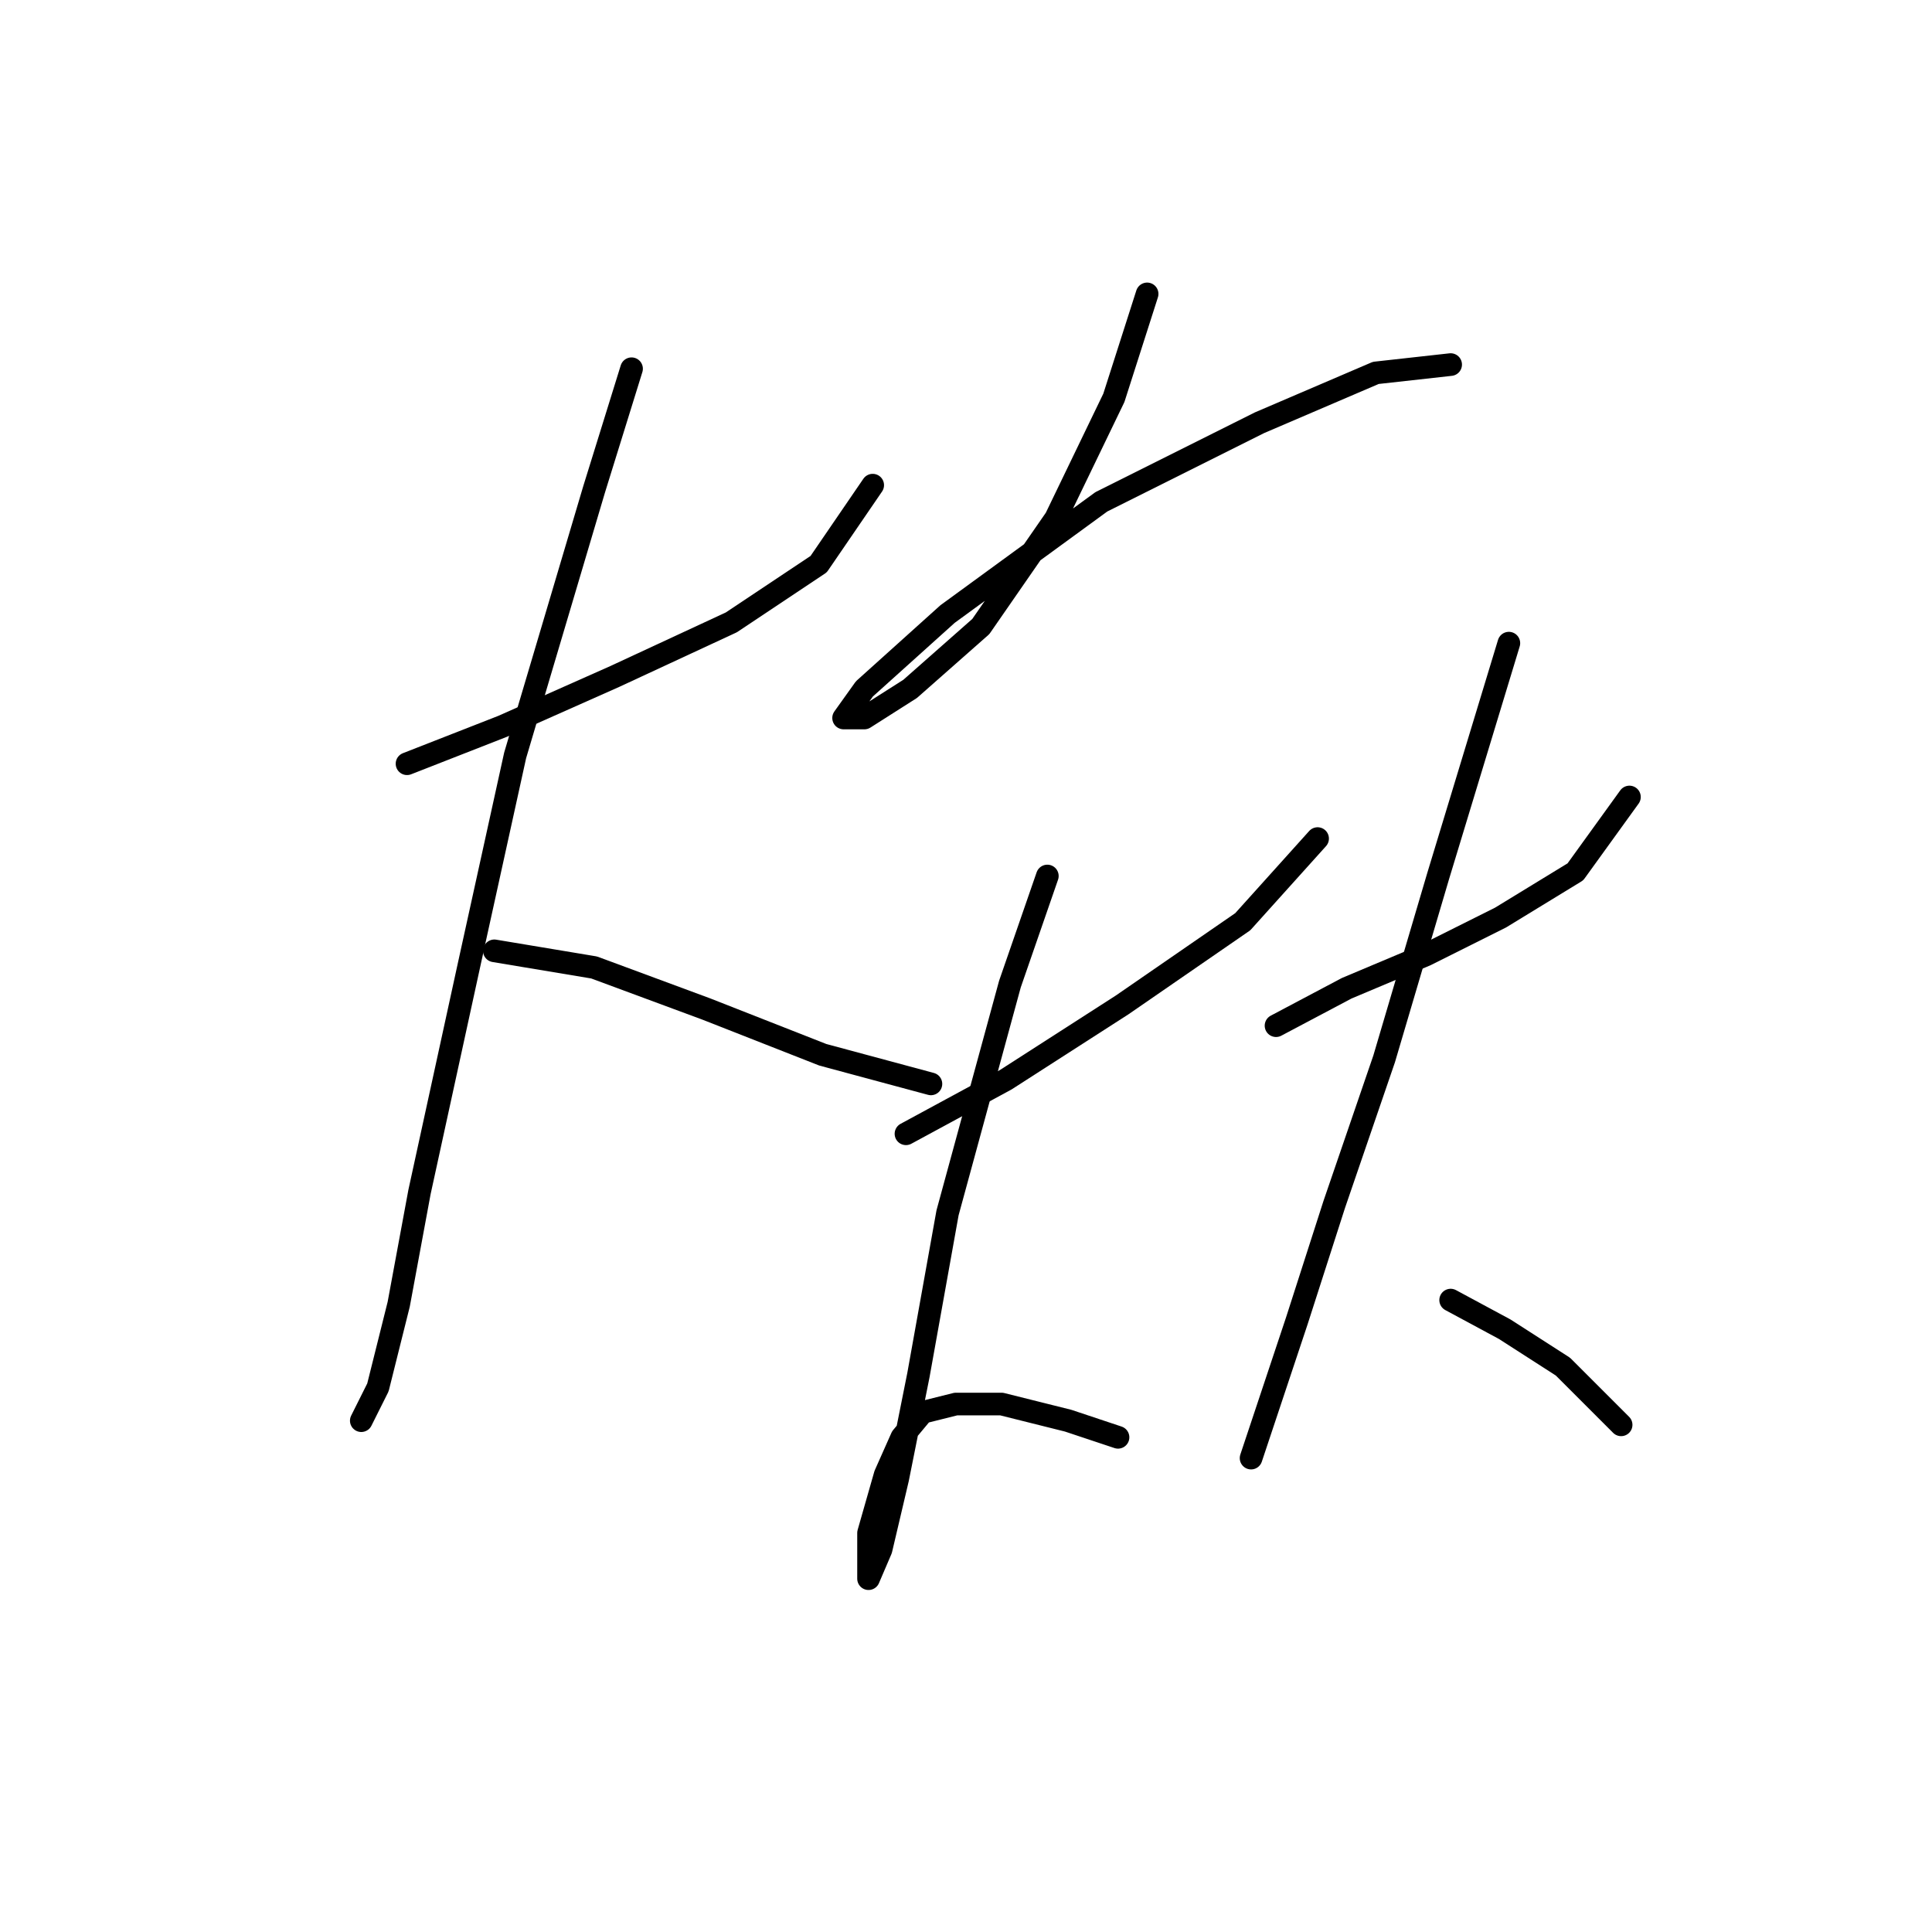 <?xml version="1.0" standalone="no"?>
    <svg width="256" height="256" xmlns="http://www.w3.org/2000/svg" version="1.1">
    <polyline stroke="black" stroke-width="3" stroke-linecap="round" fill="transparent" stroke-linejoin="round" points="53.933 101.199 66.605 96.24 81.48 89.629 96.906 82.467 108.476 74.754 115.638 64.286 115.638 64.286 " />
        <polyline stroke="black" stroke-width="3" stroke-linecap="round" fill="transparent" stroke-linejoin="round" points="83.684 48.859 78.725 64.837 68.258 100.097 62.197 127.644 55.586 157.946 52.831 172.821 50.077 183.84 47.873 188.247 47.873 188.247 47.873 188.247 " />
        <polyline stroke="black" stroke-width="3" stroke-linecap="round" fill="transparent" stroke-linejoin="round" points="65.503 125.991 78.725 128.195 93.601 133.704 109.027 139.764 123.352 143.621 123.352 143.621 " />
        <polyline stroke="black" stroke-width="3" stroke-linecap="round" fill="transparent" stroke-linejoin="round" points="152 38.943 147.593 52.716 139.88 68.693 129.963 83.018 120.597 91.282 114.537 95.138 111.782 95.138 114.537 91.282 125.555 81.365 145.94 66.49 166.876 56.022 182.302 49.41 192.219 48.309 192.219 48.309 " />
        <polyline stroke="black" stroke-width="3" stroke-linecap="round" fill="transparent" stroke-linejoin="round" points="120.046 150.232 133.268 143.07 148.695 133.153 164.672 122.134 174.589 111.116 174.589 111.116 " />
        <polyline stroke="black" stroke-width="3" stroke-linecap="round" fill="transparent" stroke-linejoin="round" points="138.778 116.074 133.819 130.399 125.555 160.7 121.699 182.187 118.944 195.96 116.74 205.326 115.087 209.183 115.087 208.081 115.087 203.123 117.291 195.409 119.495 190.451 122.25 187.145 126.657 186.043 132.718 186.043 141.533 188.247 148.144 190.451 148.144 190.451 " />
        <polyline stroke="black" stroke-width="3" stroke-linecap="round" fill="transparent" stroke-linejoin="round" points="169.08 135.908 178.445 130.949 188.913 126.542 198.83 121.583 208.747 115.523 215.909 105.606 215.909 105.606 " />
        <polyline stroke="black" stroke-width="3" stroke-linecap="round" fill="transparent" stroke-linejoin="round" points="199.932 85.221 190.566 116.074 183.404 140.315 176.793 159.598 171.834 175.025 167.978 186.594 165.774 193.206 165.774 193.206 " />
        <polyline stroke="black" stroke-width="3" stroke-linecap="round" fill="transparent" stroke-linejoin="round" points="192.219 172.27 199.381 176.127 207.094 181.085 214.807 188.798 214.807 188.798 " />
        </svg>